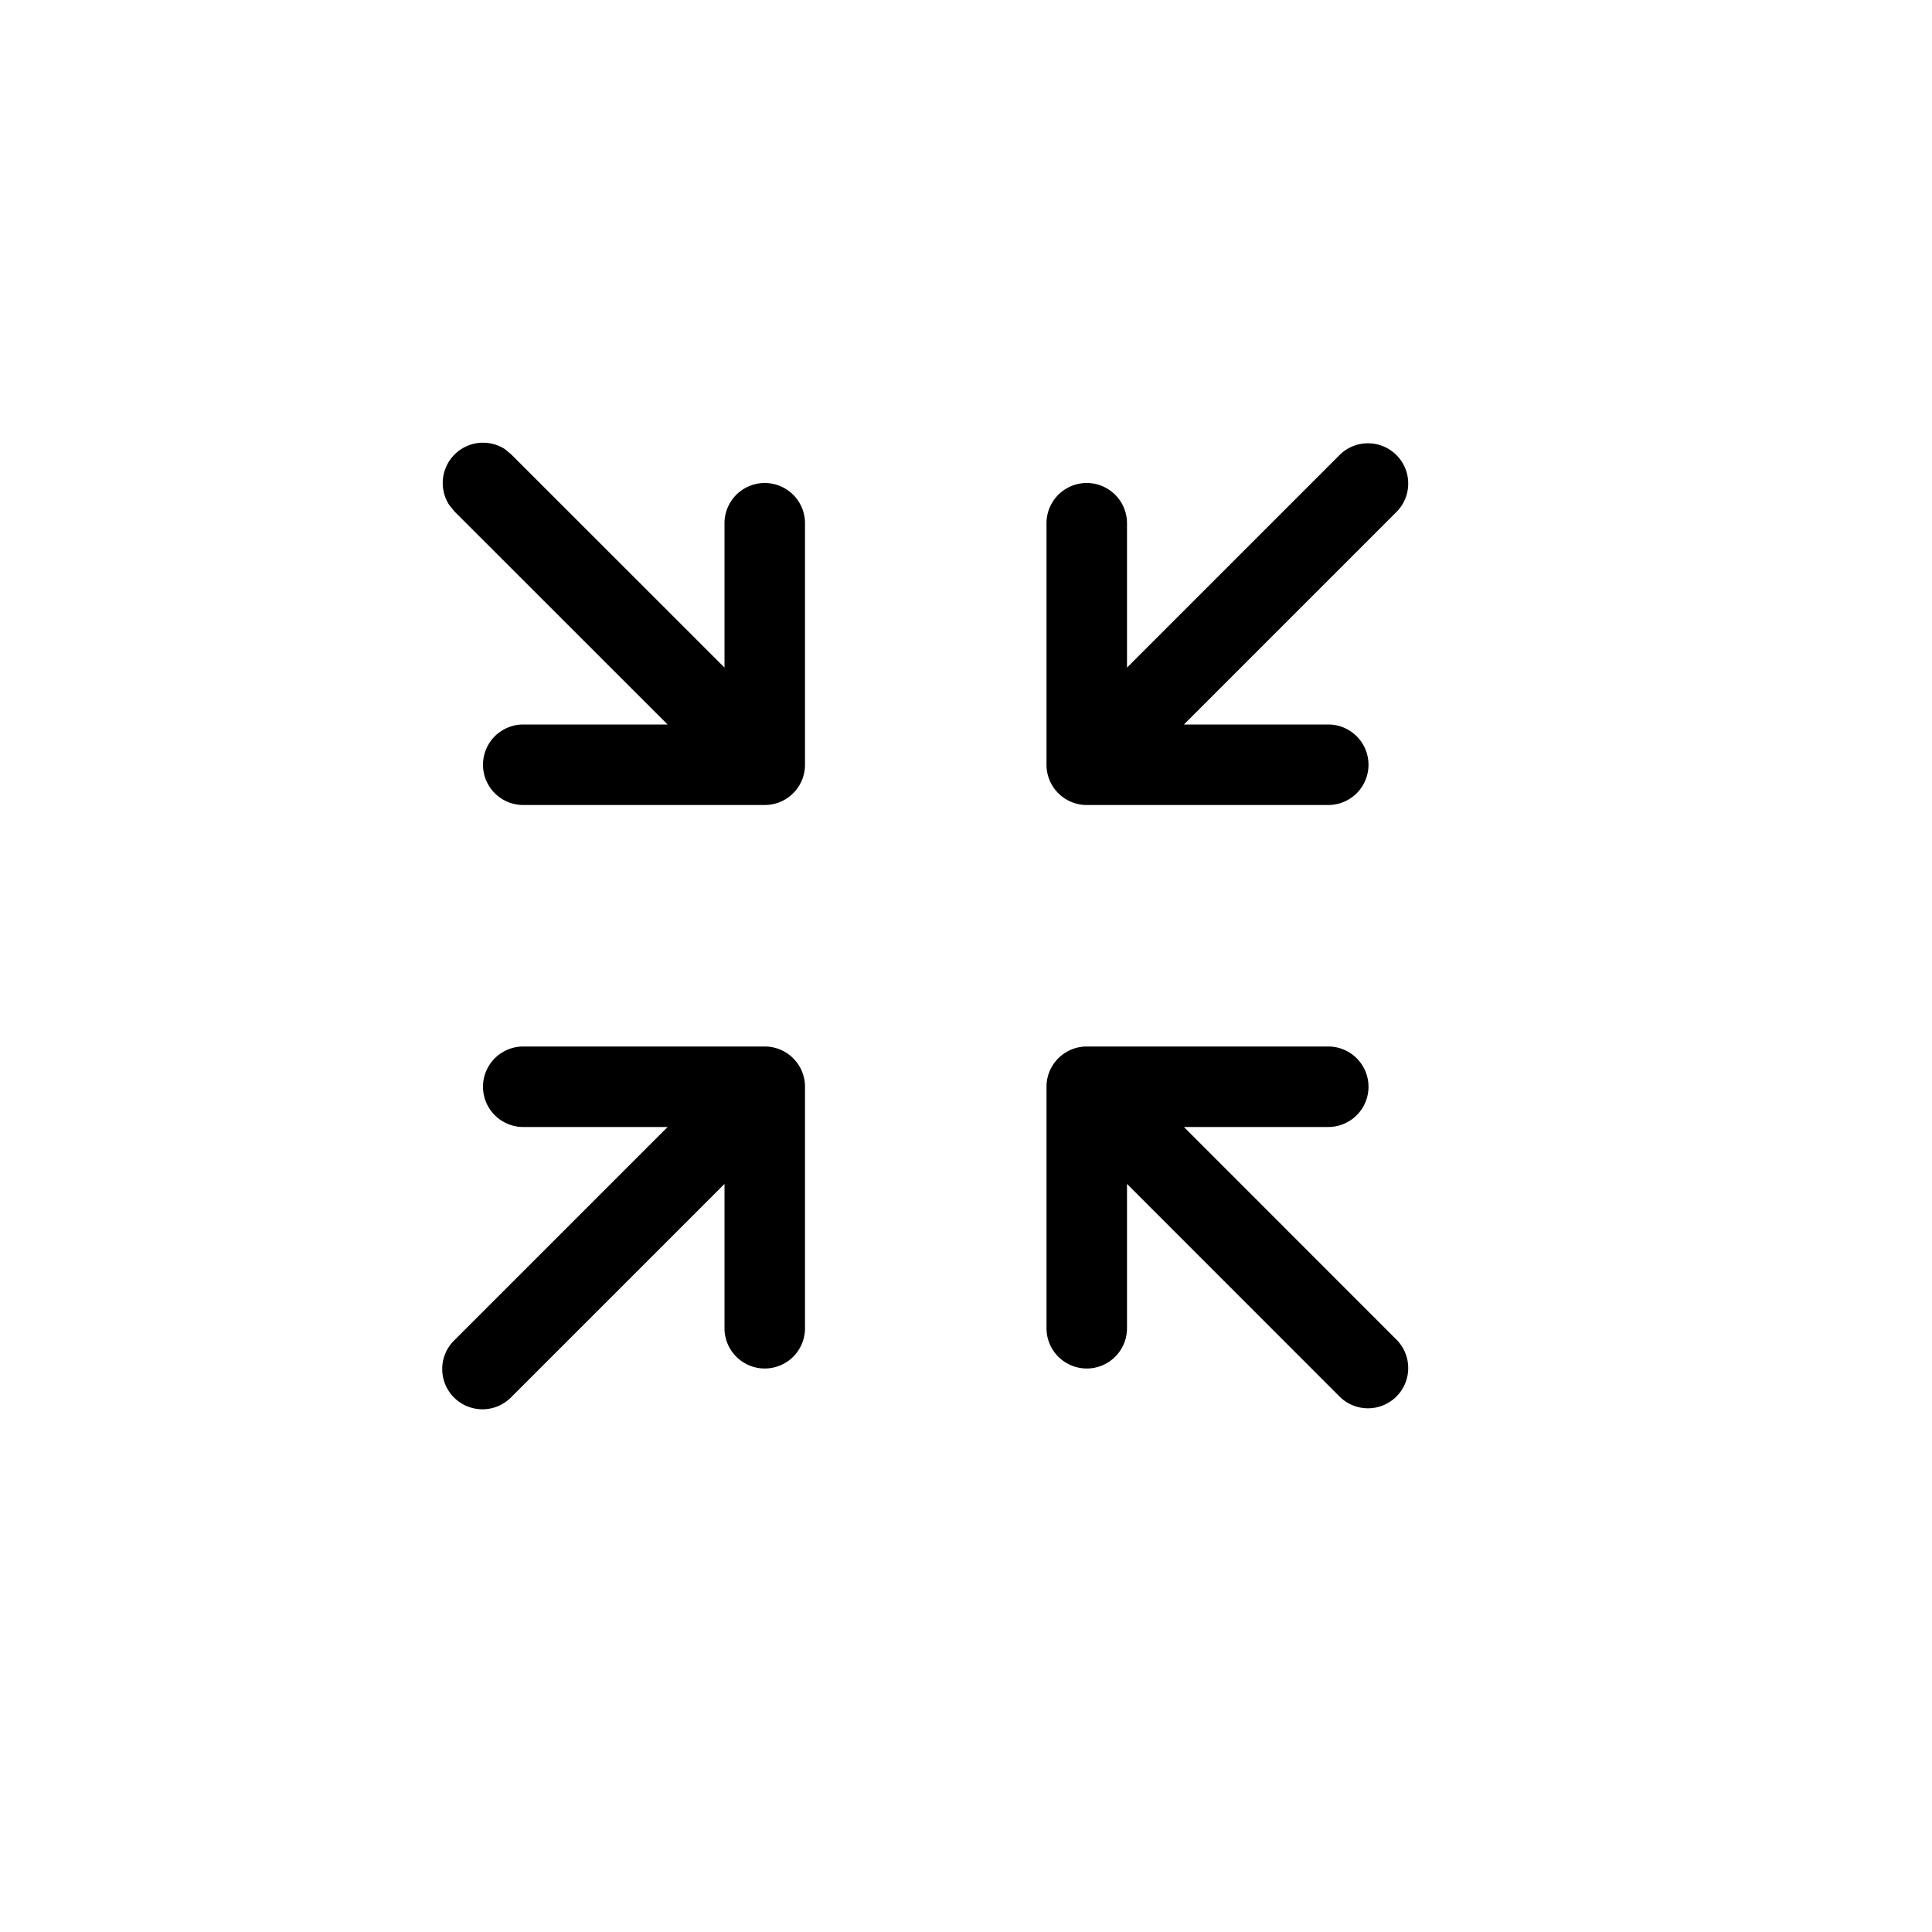 <svg xmlns="http://www.w3.org/2000/svg" width="24" height="24" fill="none" viewBox="0 0 24 24">
  <path fill="#000" d="M9.5 13a.5.5 0 0 1 .5.5v3a.5.5 0 0 1-1 0v-1.793l-2.647 2.647a.5.5 0 1 1-.707-.707L8.293 14H6.5a.5.5 0 0 1 0-1h3Zm7 0a.5.5 0 0 1 0 1h-1.793l2.646 2.647a.5.5 0 0 1-.707.707L14 14.707V16.5a.5.5 0 0 1-1 0v-3a.5.5 0 0 1 .5-.5h3ZM5.646 5.647a.5.5 0 0 1 .63-.065l.077.065L9 8.293V6.5a.5.5 0 0 1 1 0v3a.5.5 0 0 1-.5.5h-3a.5.5 0 0 1 0-1h1.793L5.646 6.354l-.064-.079a.5.5 0 0 1 .064-.628Zm11 0a.5.5 0 0 1 .707.707L14.707 9H16.5a.5.5 0 0 1 0 1h-3a.5.5 0 0 1-.5-.5v-3a.5.5 0 0 1 1 0v1.793l2.646-2.646Z"/>
</svg>

